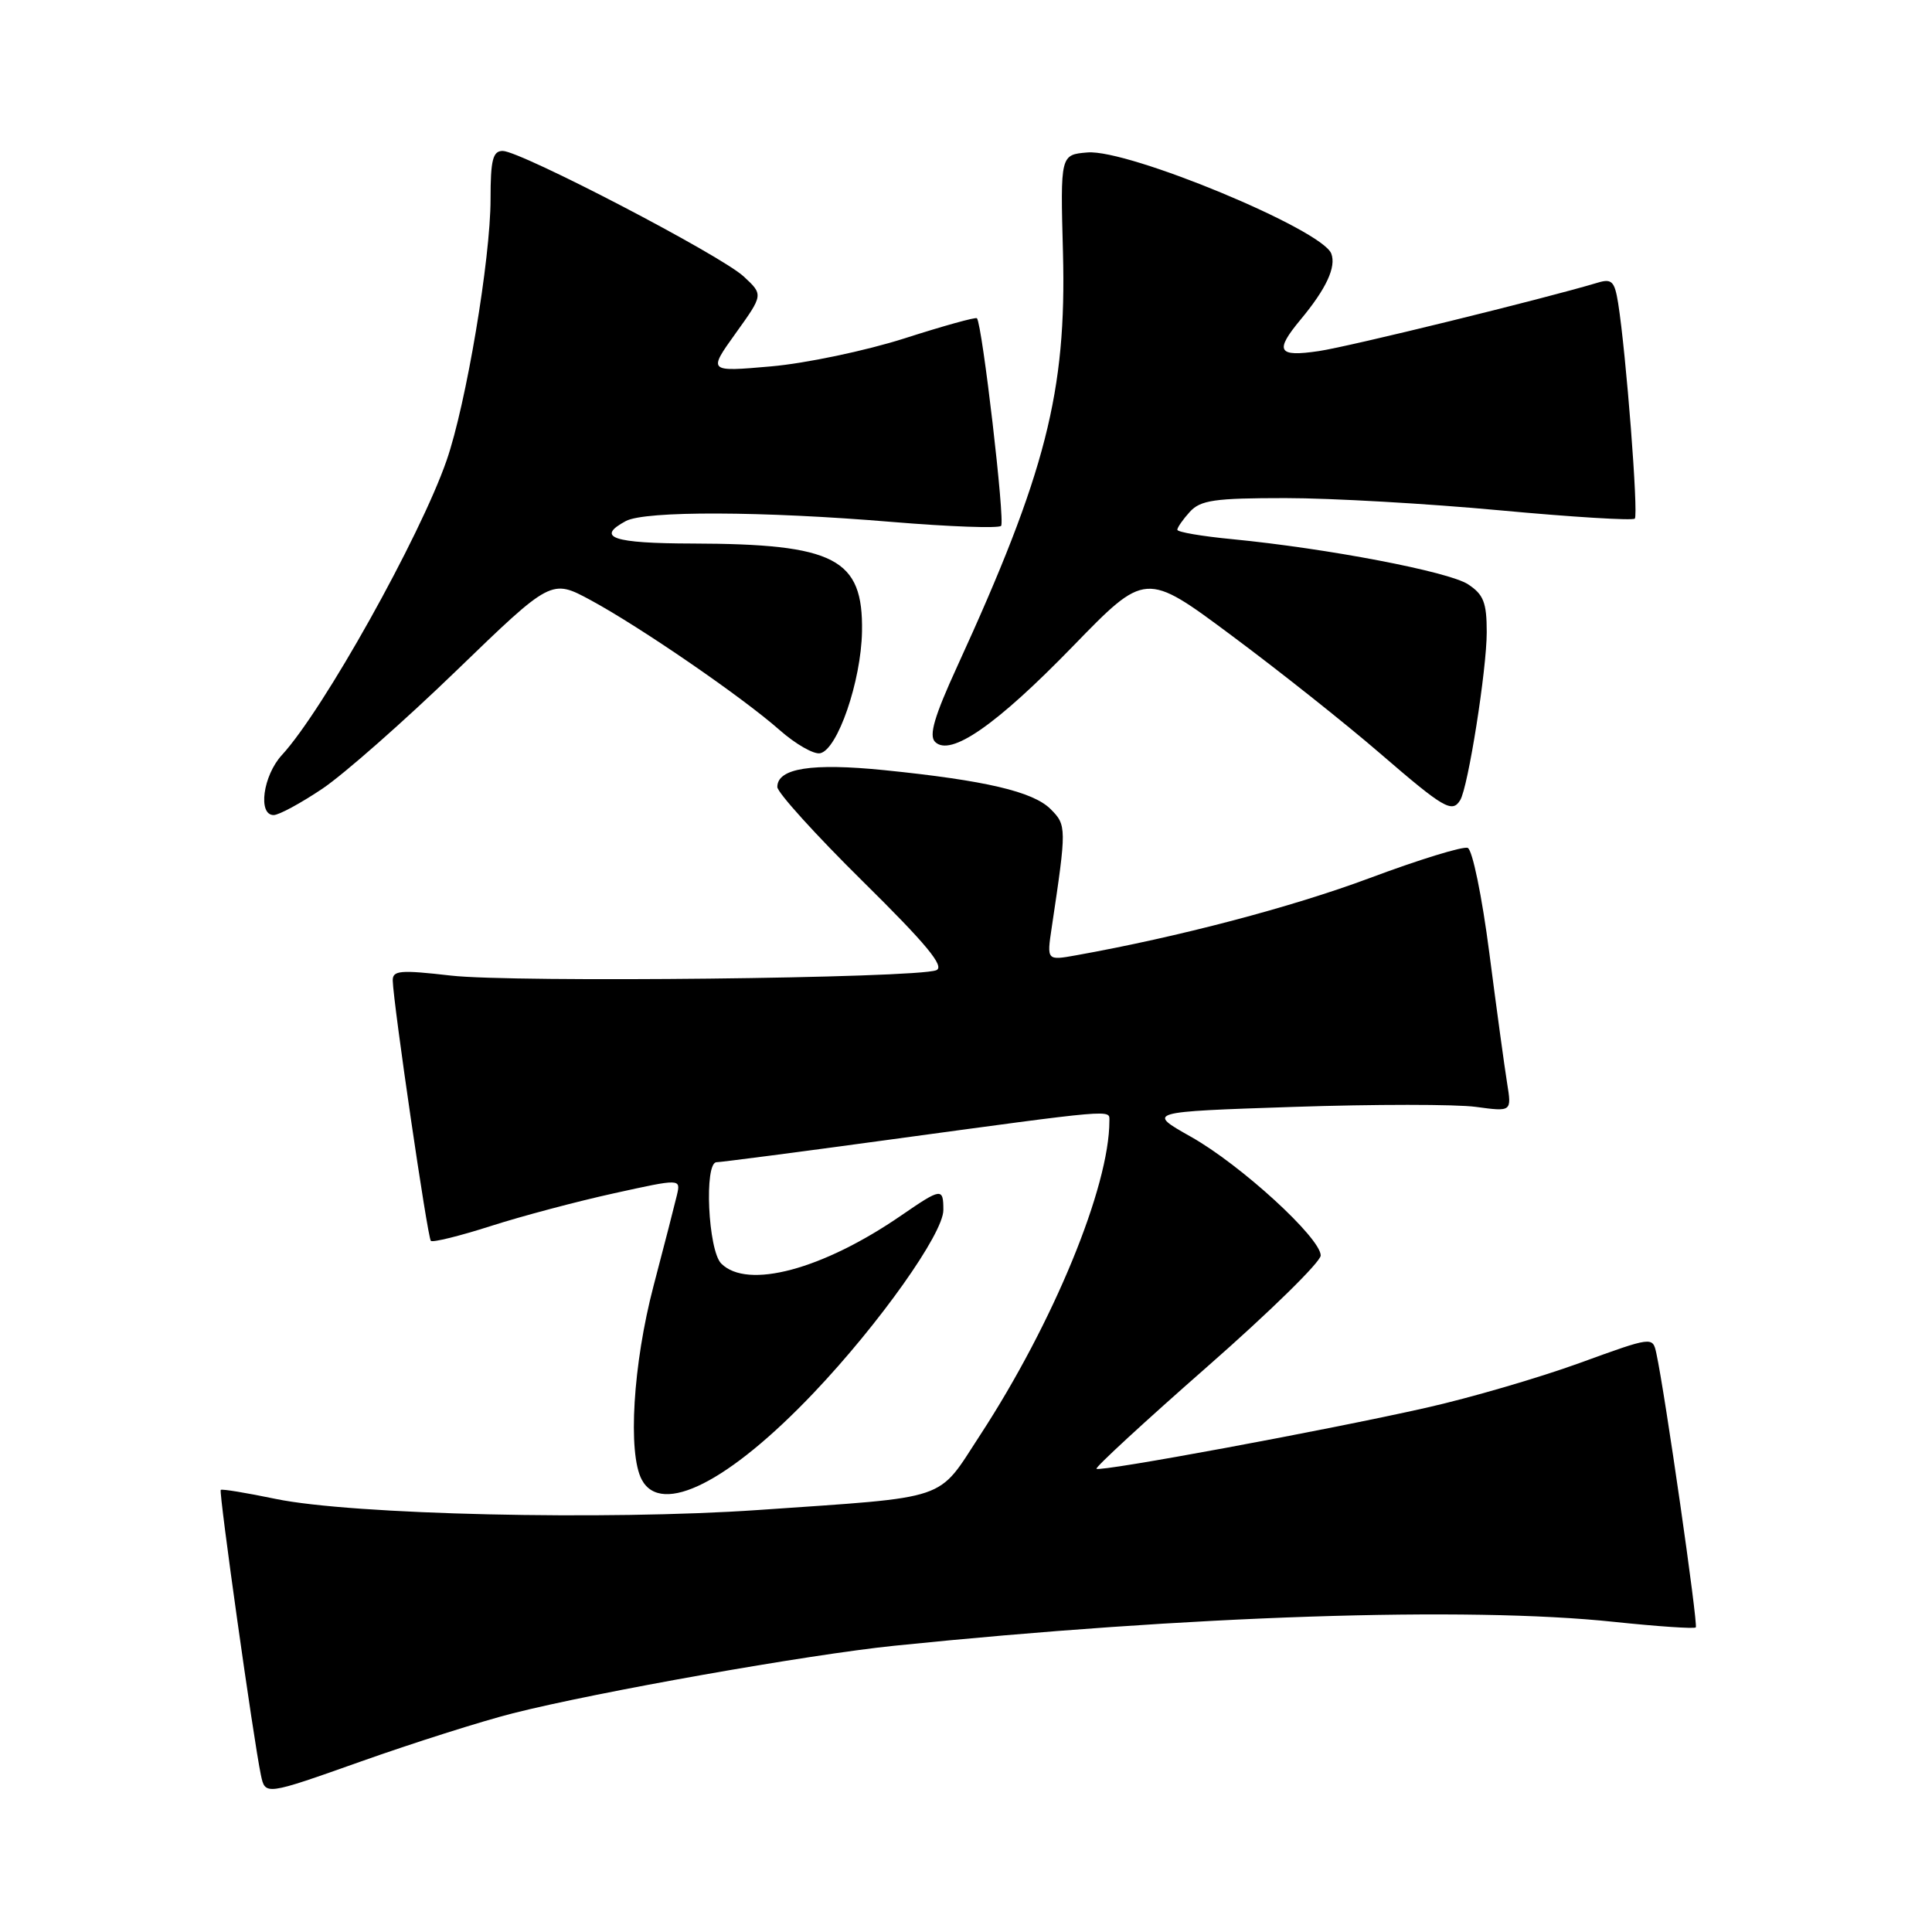 <?xml version="1.0" encoding="UTF-8" standalone="no"?>
<!DOCTYPE svg PUBLIC "-//W3C//DTD SVG 1.1//EN" "http://www.w3.org/Graphics/SVG/1.1/DTD/svg11.dtd" >
<svg xmlns="http://www.w3.org/2000/svg" xmlns:xlink="http://www.w3.org/1999/xlink" version="1.1" viewBox="0 0 256 256">
 <g >
 <path fill="currentColor"
d=" M 67.96 227.02 C 79.14 224.19 107.08 219.24 118.50 218.07 C 157.52 214.07 194.50 212.84 213.91 214.91 C 219.64 215.51 224.49 215.84 224.70 215.64 C 225.03 215.30 220.61 184.52 219.47 179.30 C 218.98 177.09 218.98 177.09 209.24 180.63 C 203.88 182.57 194.78 185.23 189.00 186.53 C 175.85 189.50 145.74 195.07 145.29 194.62 C 145.10 194.43 151.71 188.34 159.97 181.09 C 168.24 173.84 175.00 167.21 175.00 166.36 C 175.00 164.04 164.41 154.34 157.79 150.62 C 151.94 147.32 151.94 147.32 171.39 146.67 C 182.09 146.31 192.97 146.31 195.58 146.67 C 200.31 147.31 200.31 147.31 199.70 143.52 C 199.36 141.43 198.30 133.66 197.34 126.25 C 196.37 118.74 195.10 112.59 194.48 112.35 C 193.86 112.11 187.98 113.92 181.43 116.37 C 171.10 120.22 156.15 124.15 142.60 126.58 C 138.70 127.28 138.70 127.28 139.36 122.89 C 141.34 109.67 141.34 109.34 139.21 107.21 C 136.89 104.89 130.58 103.41 117.18 102.05 C 107.56 101.08 103.00 101.79 103.00 104.28 C 103.00 105.01 108.09 110.63 114.31 116.77 C 122.77 125.12 125.23 128.09 124.06 128.56 C 121.41 129.63 67.97 130.22 59.75 129.27 C 53.01 128.50 52.01 128.58 52.04 129.94 C 52.12 133.01 56.65 163.99 57.09 164.42 C 57.33 164.66 60.90 163.78 65.02 162.46 C 69.13 161.14 76.48 159.19 81.35 158.12 C 90.20 156.17 90.20 156.17 89.70 158.34 C 89.42 159.53 88.03 164.95 86.60 170.38 C 83.88 180.73 83.16 192.56 85.04 196.07 C 87.63 200.91 96.59 196.38 107.84 184.54 C 116.53 175.39 125.00 163.44 125.00 160.34 C 125.00 157.36 124.75 157.39 119.44 161.04 C 109.00 168.23 99.03 170.89 95.57 167.43 C 93.82 165.68 93.28 154.00 94.95 154.00 C 95.48 154.00 105.49 152.70 117.20 151.10 C 148.15 146.89 147.00 146.99 147.00 148.53 C 147.00 157.26 139.58 175.28 129.89 190.13 C 124.08 199.02 126.22 198.29 100.51 200.08 C 80.31 201.48 46.59 200.71 36.51 198.61 C 32.66 197.81 29.39 197.27 29.25 197.42 C 28.97 197.70 33.60 230.60 34.57 235.20 C 35.14 237.90 35.14 237.90 47.78 233.42 C 54.74 230.95 63.82 228.07 67.96 227.02 Z  M 42.73 104.50 C 45.59 102.57 53.58 95.53 60.49 88.85 C 73.05 76.71 73.05 76.71 78.28 79.53 C 84.87 83.10 98.32 92.34 103.32 96.75 C 105.42 98.60 107.83 99.98 108.67 99.81 C 110.98 99.34 114.10 90.27 114.22 83.69 C 114.39 74.00 110.66 72.07 91.75 72.02 C 81.22 72.00 78.88 71.21 82.93 69.04 C 85.49 67.67 101.07 67.72 118.21 69.16 C 125.80 69.79 132.31 70.03 132.65 69.68 C 133.20 69.13 130.16 43.06 129.45 42.17 C 129.30 41.99 124.98 43.19 119.84 44.84 C 114.70 46.48 106.74 48.15 102.15 48.55 C 93.81 49.28 93.81 49.28 97.48 44.16 C 101.15 39.05 101.15 39.05 98.55 36.64 C 95.52 33.82 68.97 20.00 66.61 20.00 C 65.30 20.00 65.00 21.19 65.00 26.40 C 65.00 34.29 61.76 53.58 59.18 61.00 C 55.68 71.11 42.82 94.12 37.35 100.05 C 34.85 102.77 34.14 108.00 36.26 108.00 C 36.96 108.00 39.87 106.42 42.73 104.50 Z  M 193.48 106.03 C 194.53 104.34 197.00 88.70 197.00 83.77 C 197.00 79.84 196.58 78.77 194.52 77.42 C 191.95 75.74 175.89 72.67 163.25 71.44 C 159.26 71.06 156.00 70.50 156.00 70.20 C 156.00 69.90 156.74 68.83 157.65 67.83 C 159.07 66.27 160.92 66.00 170.33 66.00 C 176.39 66.00 189.16 66.73 198.72 67.62 C 208.28 68.51 216.33 69.00 216.62 68.72 C 217.12 68.21 215.47 46.82 214.41 40.15 C 213.94 37.26 213.57 36.89 211.69 37.46 C 204.71 39.56 178.77 45.93 174.75 46.52 C 169.30 47.33 168.85 46.54 172.35 42.33 C 175.74 38.25 177.08 35.37 176.40 33.60 C 175.17 30.40 149.50 19.75 144.10 20.20 C 140.50 20.50 140.50 20.50 140.85 33.51 C 141.33 51.90 138.59 62.65 126.82 88.34 C 123.81 94.91 123.06 97.46 123.90 98.30 C 125.92 100.32 132.00 96.10 142.14 85.66 C 151.79 75.72 151.79 75.72 163.18 84.20 C 169.45 88.86 178.32 95.90 182.88 99.84 C 191.32 107.12 192.41 107.76 193.48 106.03 Z "/>
</g>
</svg>